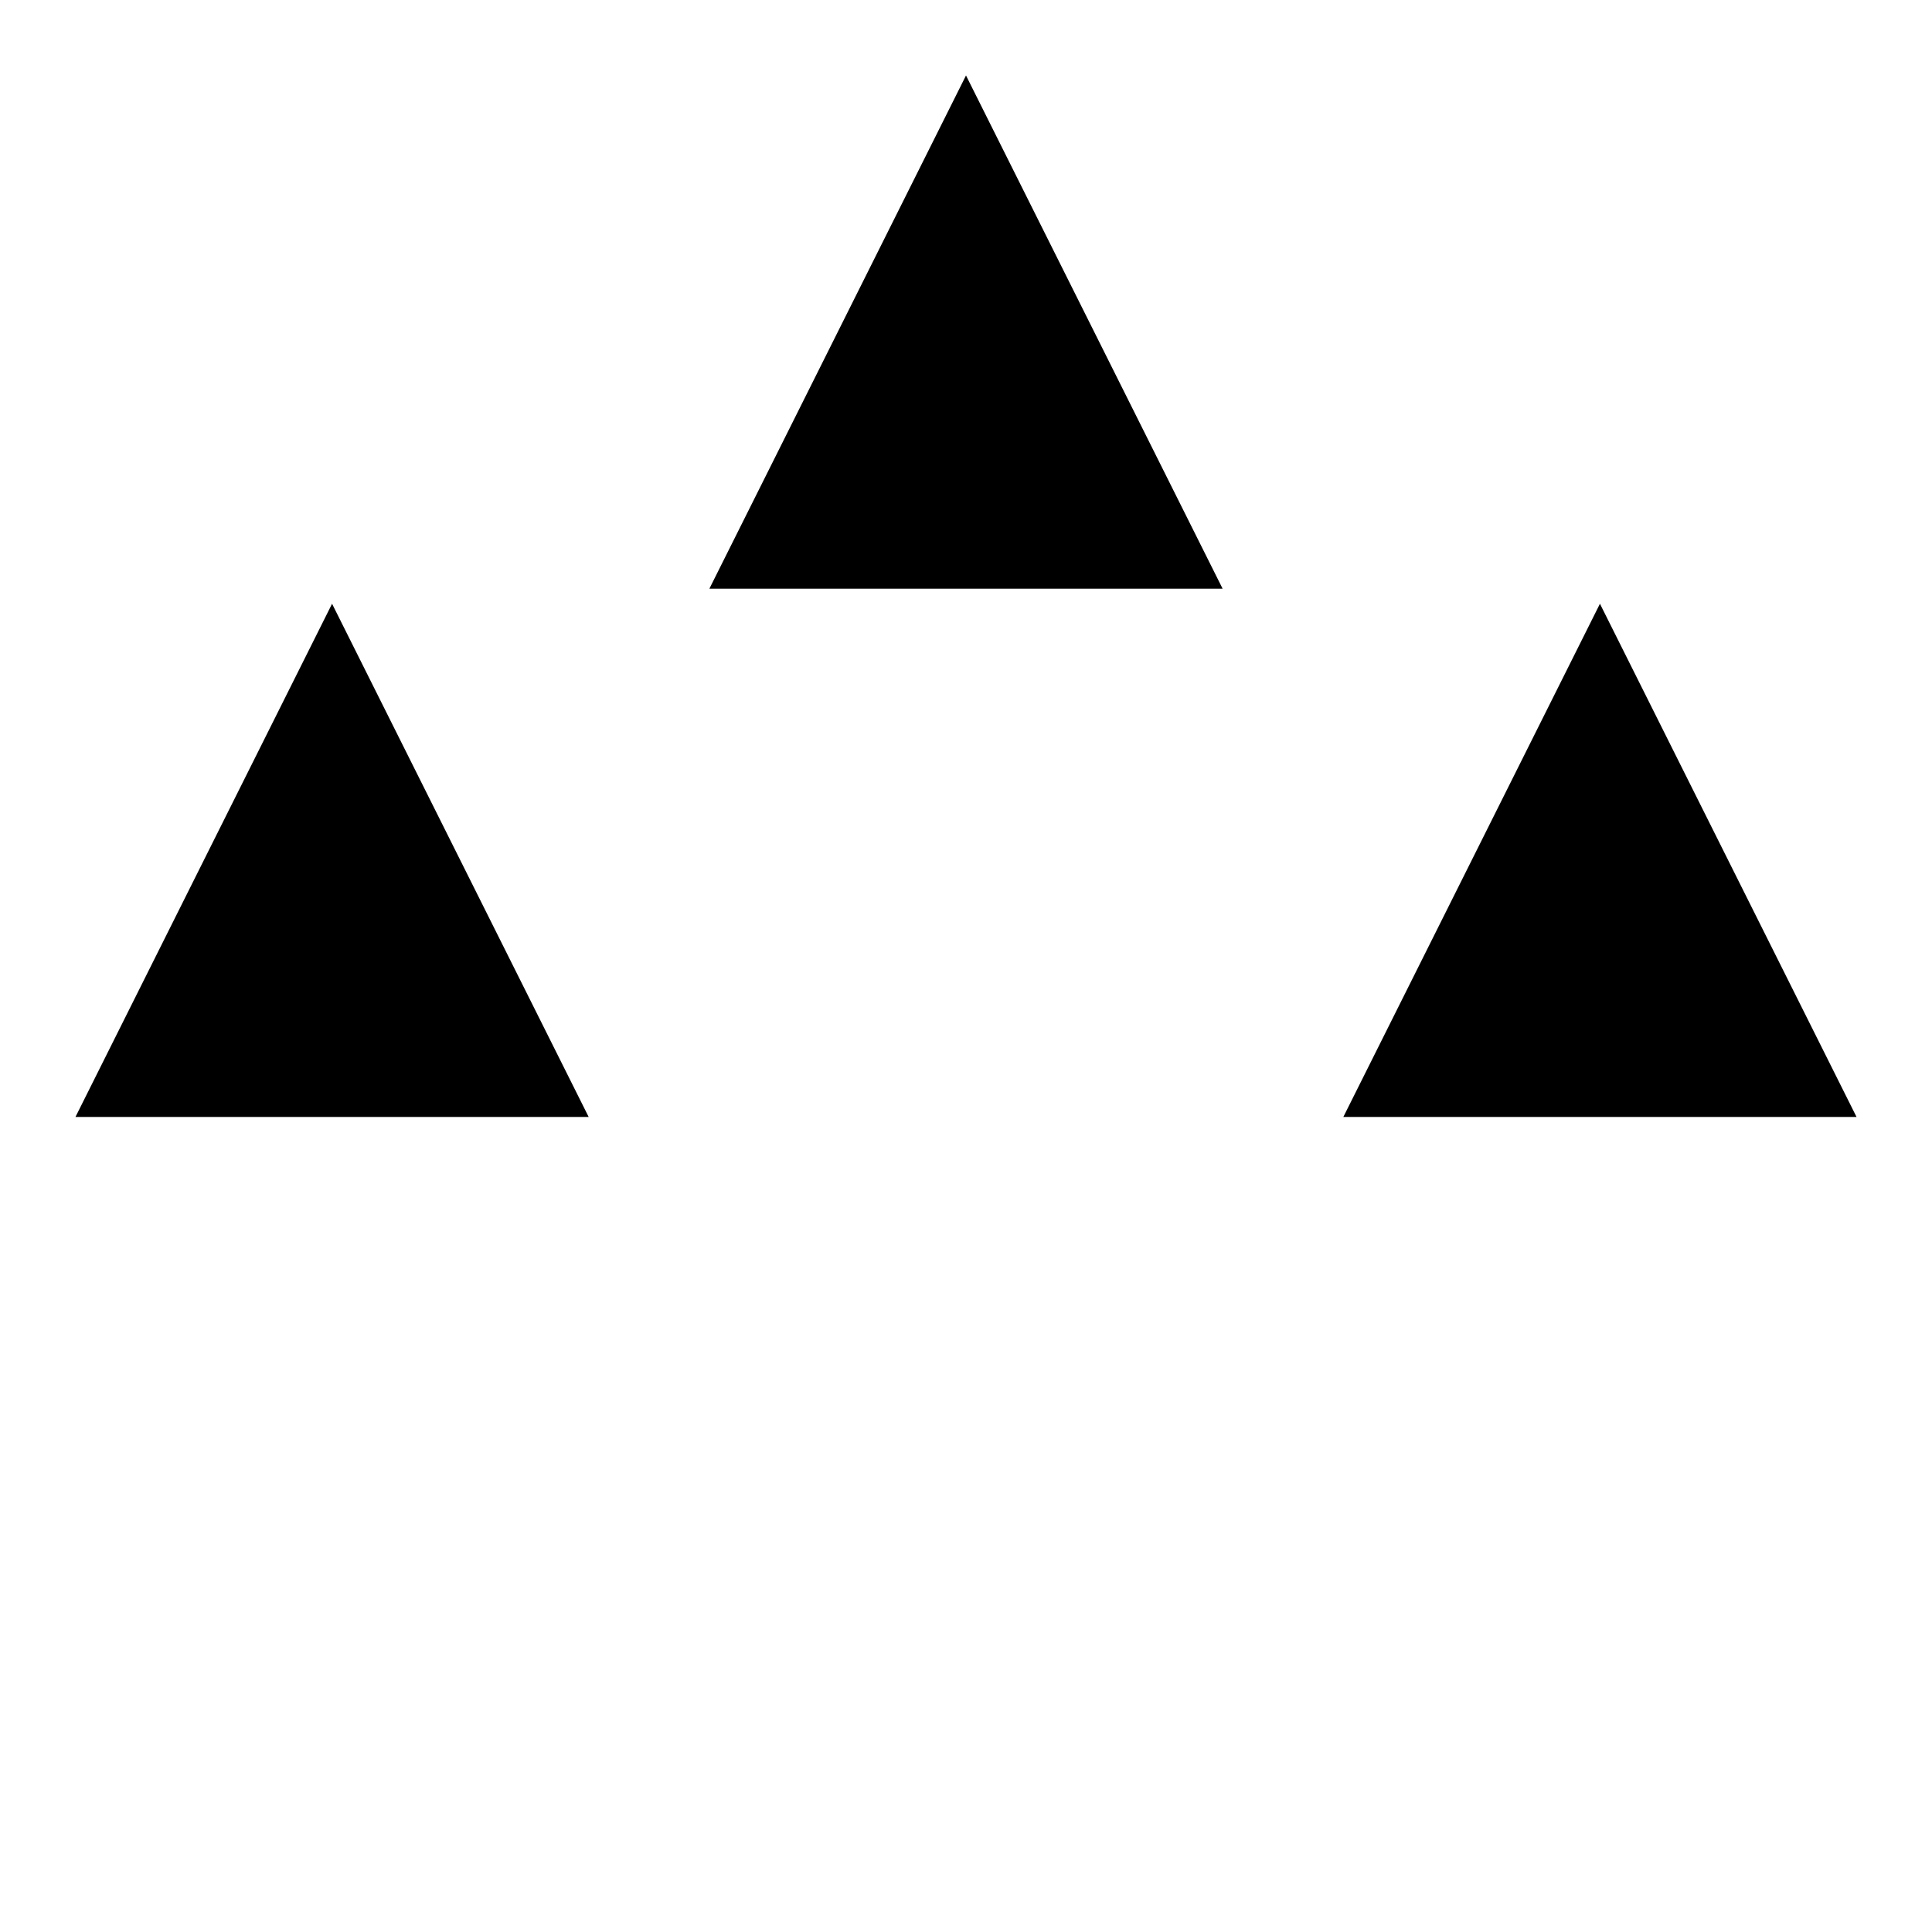 <?xml version="1.0" encoding="UTF-8"?>
<svg width="256px" height="256px" viewBox="0 0 256 256" version="1.1" xmlns="http://www.w3.org/2000/svg" xmlns:xlink="http://www.w3.org/1999/xlink">
    <!-- Generator: Sketch 52.2 (67145) - http://www.bohemiancoding.com/sketch -->
    <title>formation</title>
    <desc>Created with Sketch.</desc>
    <g id="formation" stroke="none" stroke-width="1" fill="none" fill-rule="evenodd">
        <g id="Group-3" transform="translate(10, 10)" fill="#000000" fill-rule="nonzero">
            <polygon id="Triangle" points="118 0 152 68 84 68"></polygon>
            <polygon id="Triangle-Copy" points="34 70 68 138 0 138"></polygon>
            <polygon id="Triangle-Copy-2" points="202 70 236 138 168 138"></polygon>
        </g>
    </g>
</svg>